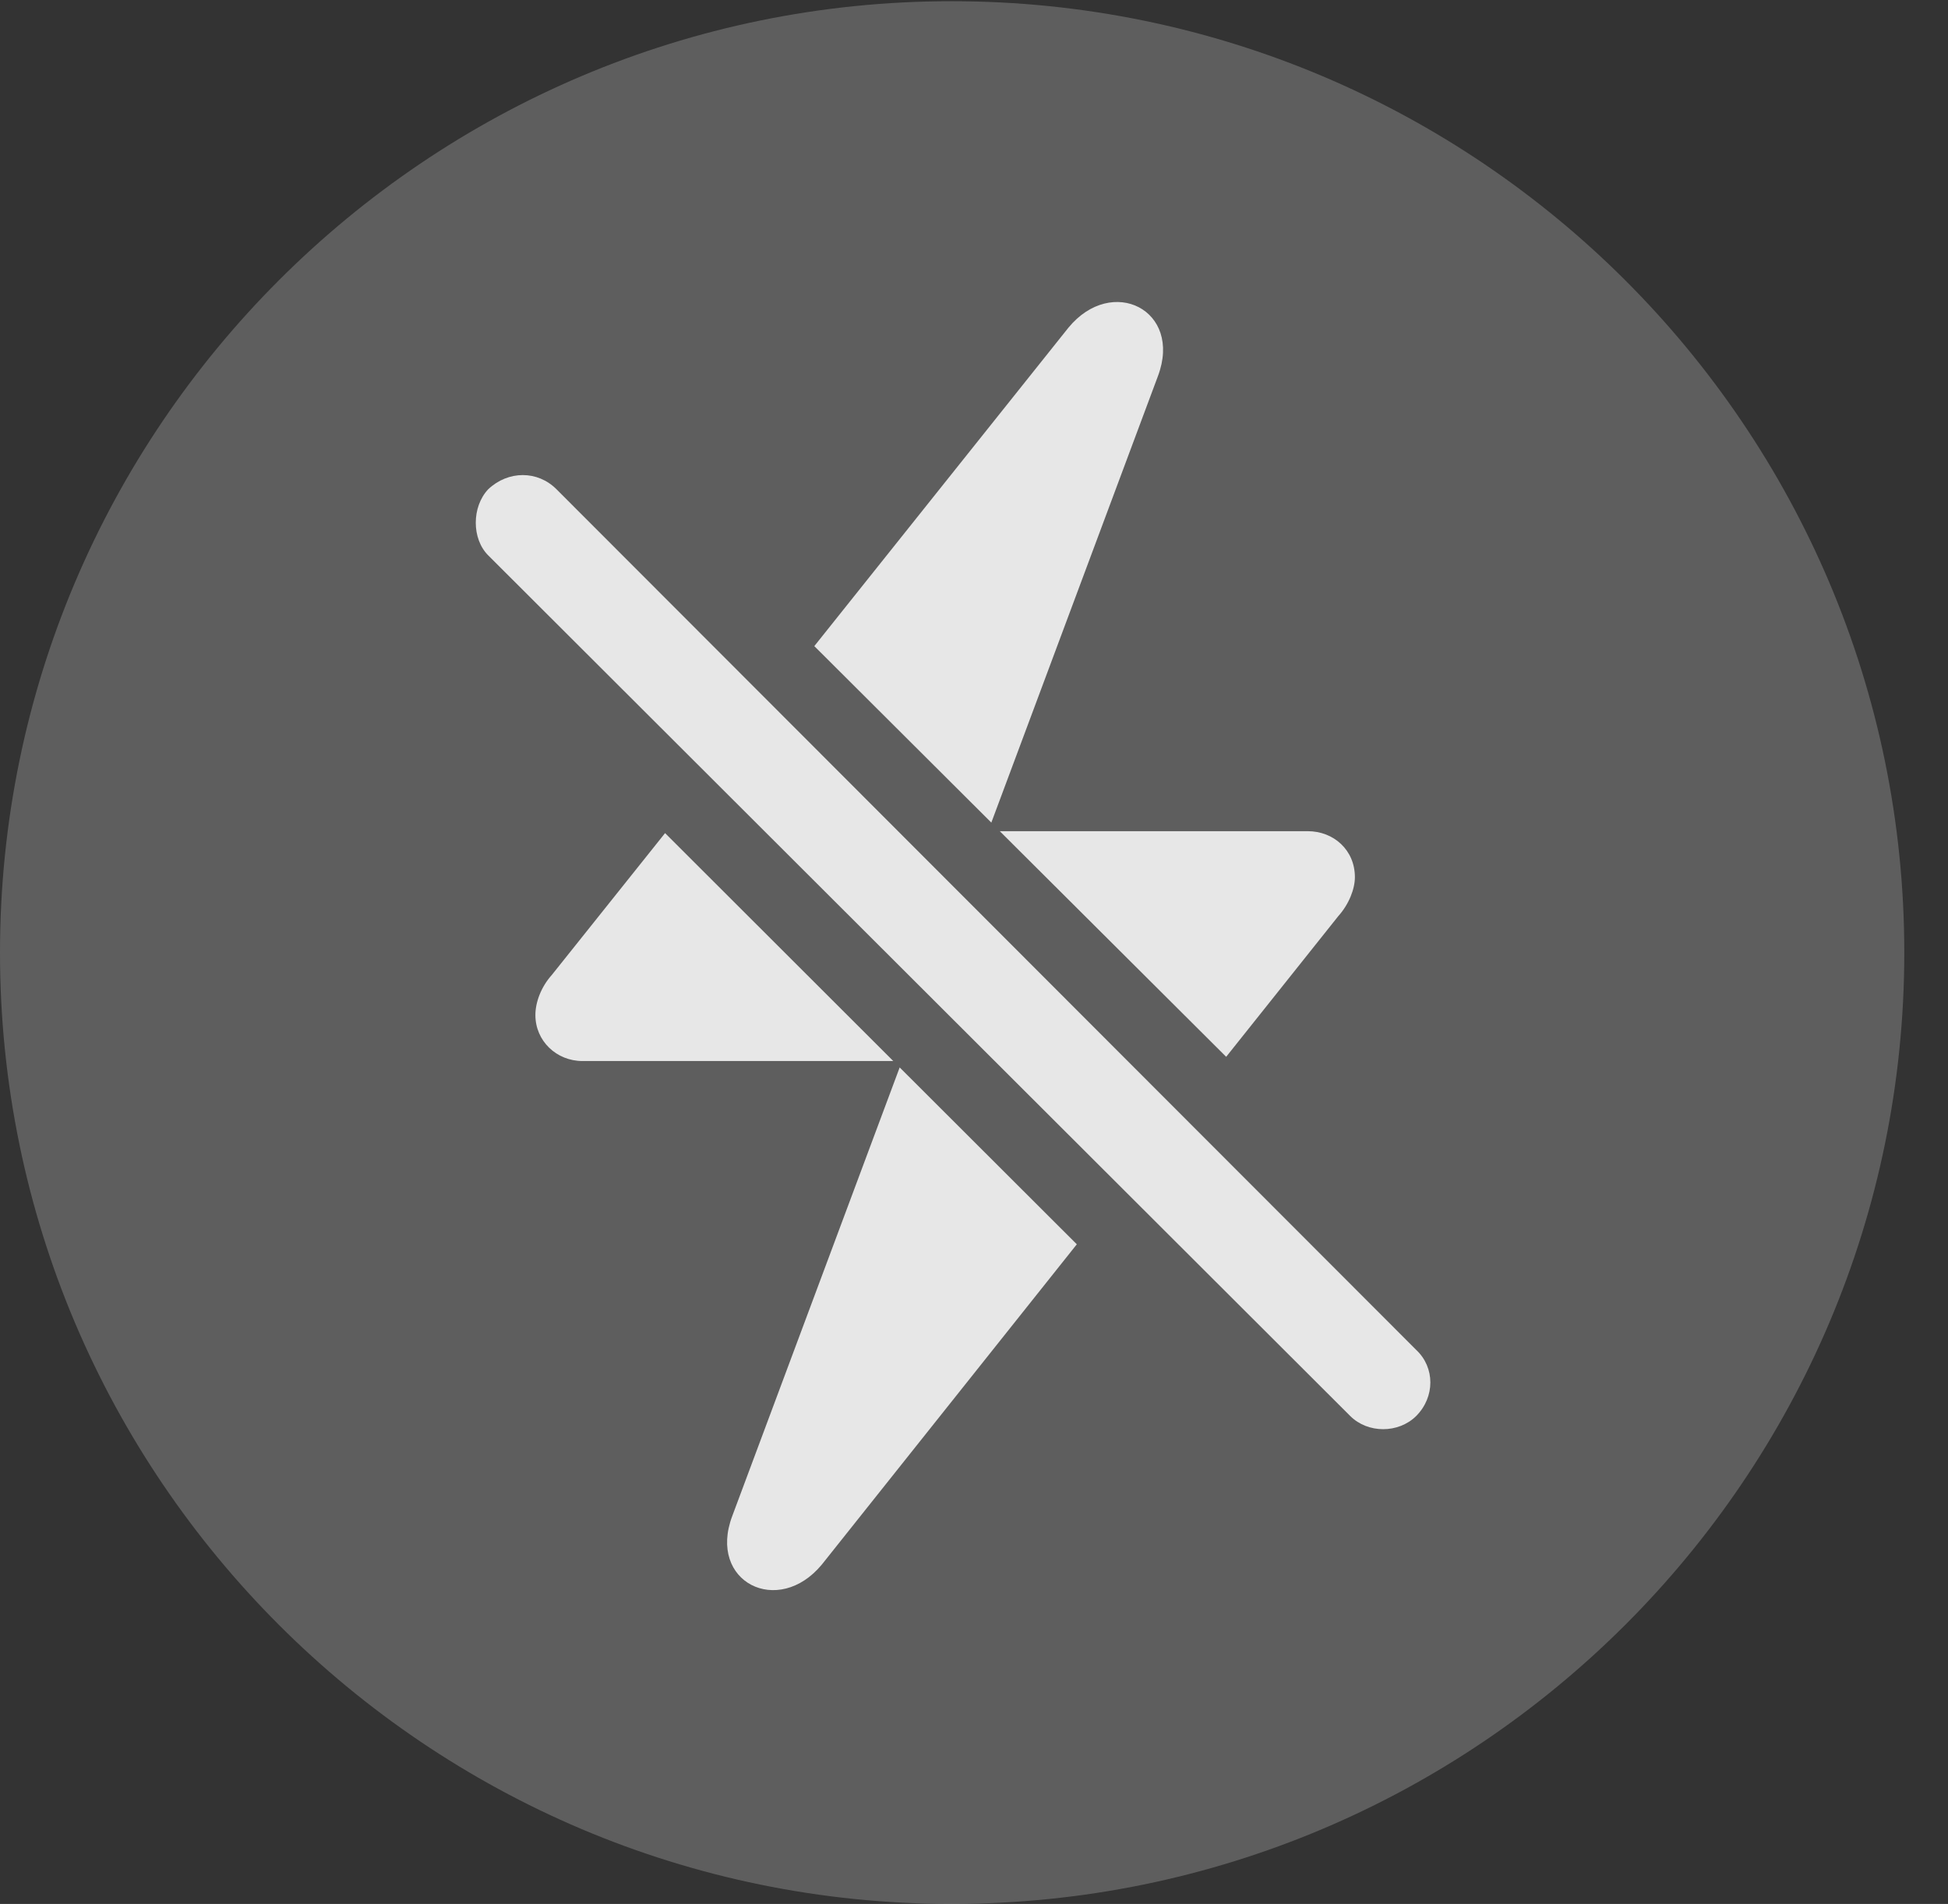 <?xml version="1.0" encoding="UTF-8"?>
<!--Generator: Apple Native CoreSVG 341-->
<!DOCTYPE svg
PUBLIC "-//W3C//DTD SVG 1.1//EN"
       "http://www.w3.org/Graphics/SVG/1.1/DTD/svg11.dtd">
<svg version="1.1" xmlns="http://www.w3.org/2000/svg" xmlns:xlink="http://www.w3.org/1999/xlink" viewBox="0 0 16.133 15.771">
 <rect x="0" y="0" width="16.133" height="15.771" fill="#333333" stroke="none"/>
 <g>
  <rect height="15.771" opacity="0" width="16.133" x="0" y="0"/>
  <path d="M7.881 15.771C12.236 15.771 15.771 12.236 15.771 7.891C15.771 3.545 12.236 0.01 7.881 0.01C3.535 0.01 0 3.545 0 7.891C0 12.236 3.535 15.771 7.881 15.771Z" fill="white" fill-opacity="0.212"/>
  <path d="M8.918 10.307L6.807 12.959C6.445 13.398 5.859 13.105 6.064 12.559L7.451 8.842ZM4.609 4.053L11.729 11.182C11.885 11.328 11.885 11.572 11.729 11.729C11.582 11.875 11.328 11.875 11.182 11.729L4.043 4.6C3.906 4.463 3.906 4.199 4.043 4.053C4.209 3.896 4.453 3.896 4.609 4.053ZM7.398 8.789L4.824 8.789C4.609 8.789 4.434 8.623 4.434 8.408C4.434 8.301 4.482 8.174 4.57 8.076L5.508 6.901ZM11.221 7.266C11.221 7.363 11.172 7.49 11.084 7.588L10.155 8.754L8.28 6.885L10.83 6.885C11.045 6.885 11.221 7.041 11.221 7.266ZM9.59 3.115L8.21 6.814L6.744 5.352L8.848 2.715C9.209 2.275 9.795 2.568 9.59 3.115Z" fill="white" fill-opacity="0.85"/>
 </g>
</svg>
